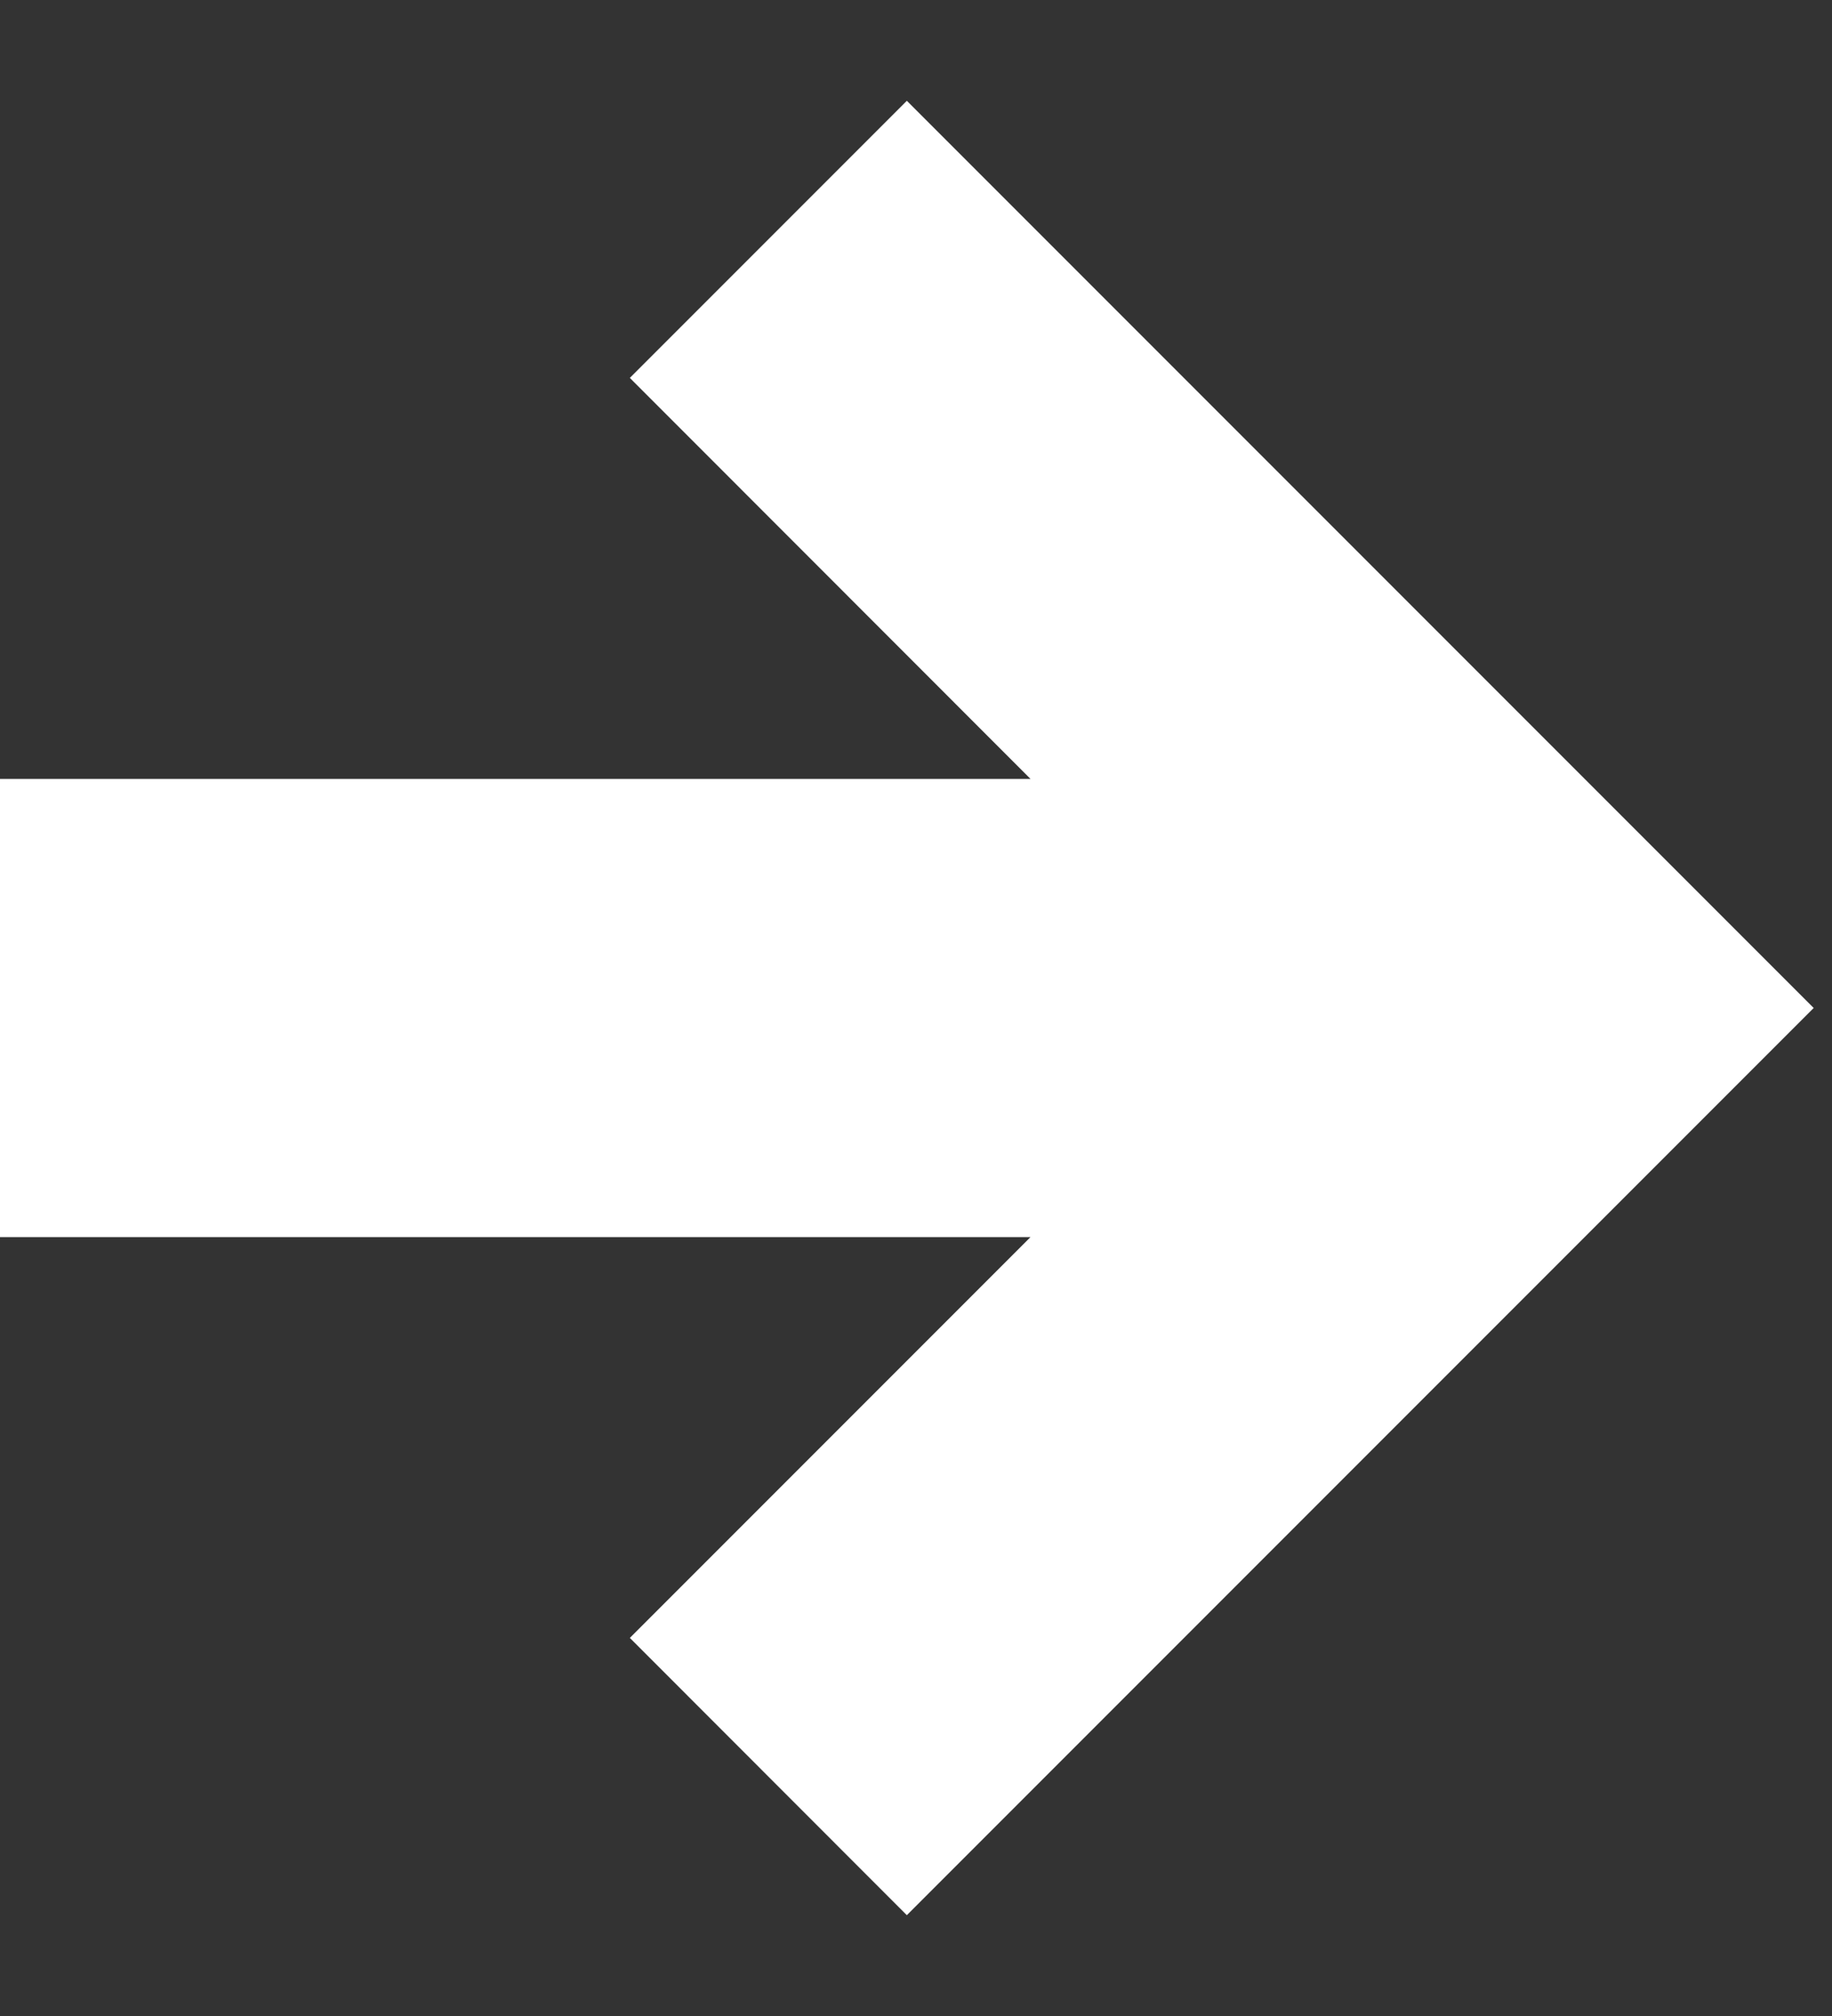 <svg width="10" height="11" viewBox="0 0 10 11" fill="none" xmlns="http://www.w3.org/2000/svg">
<rect x="0" y="0" width="10" height="11" fill="#333333" stroke="none"/>
<path d="M0 4.25V6.75H5.625L3.438 8.937L4.95 10.45L9.9 5.5L4.95 0.55L3.438 2.062L5.625 4.25H0Z" fill="white"/>
</svg>
